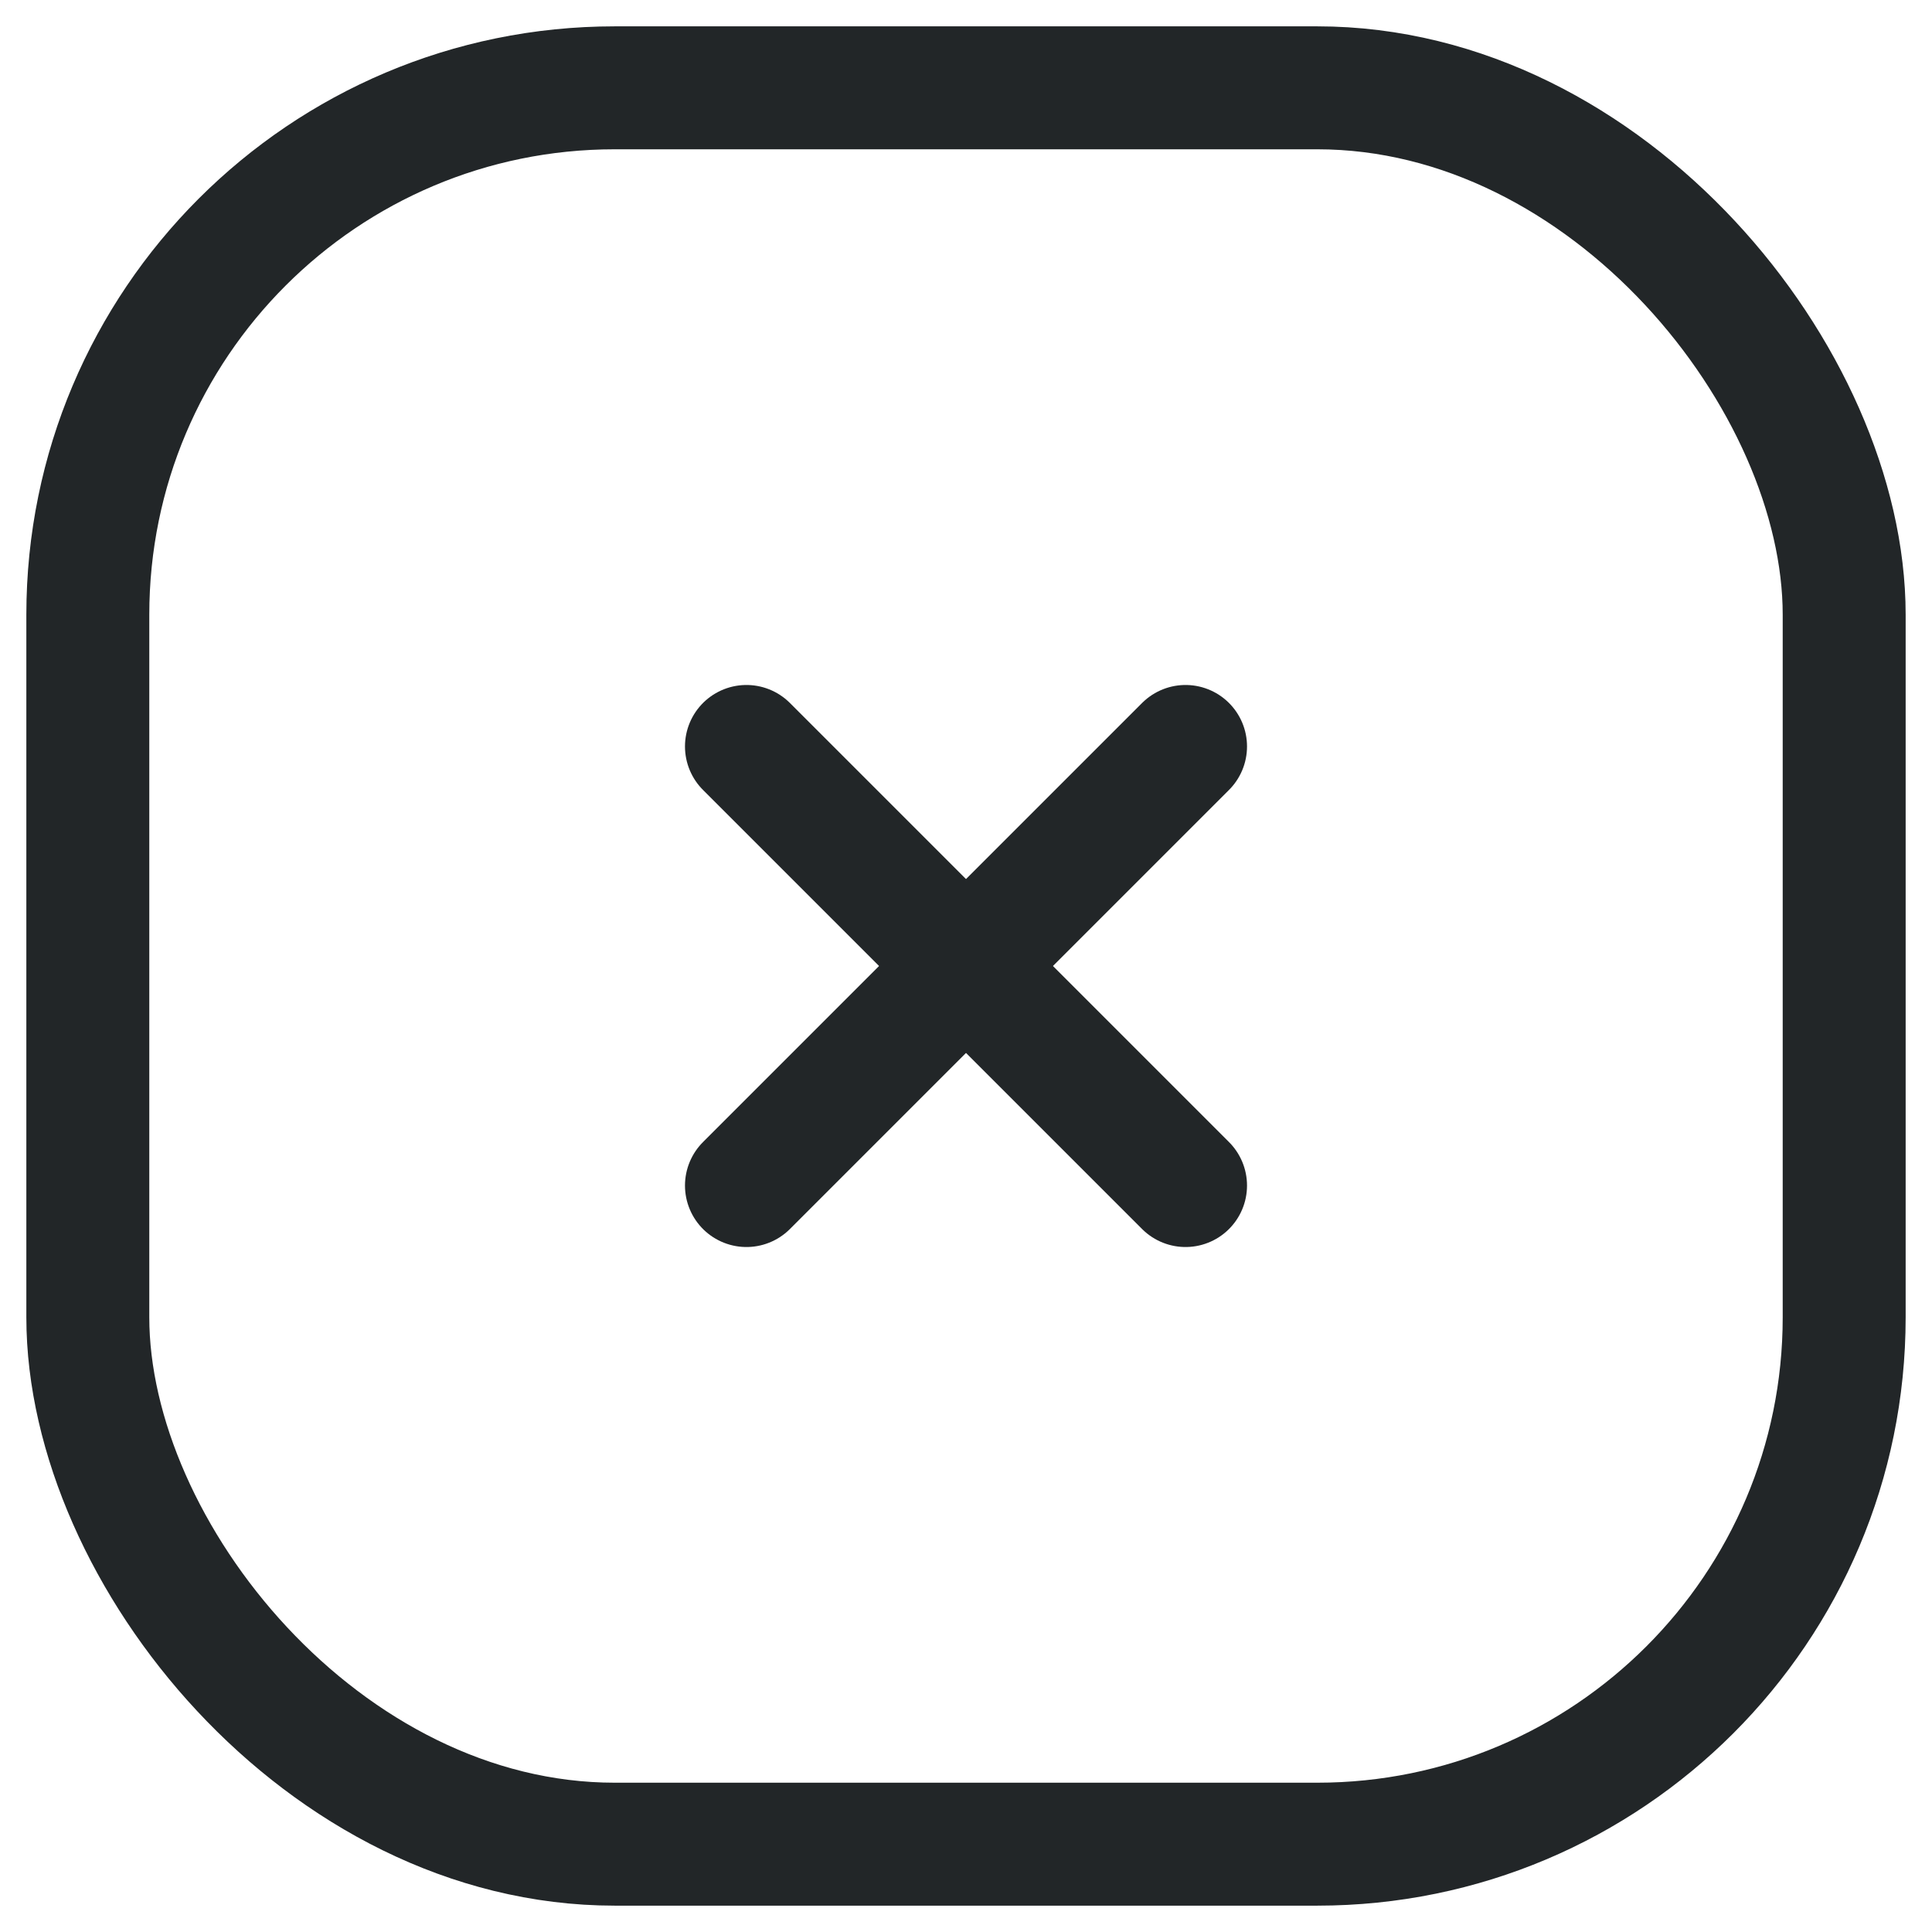<svg width="22" height="22" viewBox="0 0 22 22" fill="none" xmlns="http://www.w3.org/2000/svg">
<path d="M13.5 8.5L11 11L8.5 13.5" stroke="#222628" stroke-width="1.4" stroke-linecap="round"/>
<path d="M8.5 8.5L11 11L13.5 13.5" stroke="#222628" stroke-width="1.4" stroke-linecap="round"/>
<rect x="1" y="1" width="20" height="20" rx="6" stroke="#222628" stroke-width="1.4"/>
</svg>
